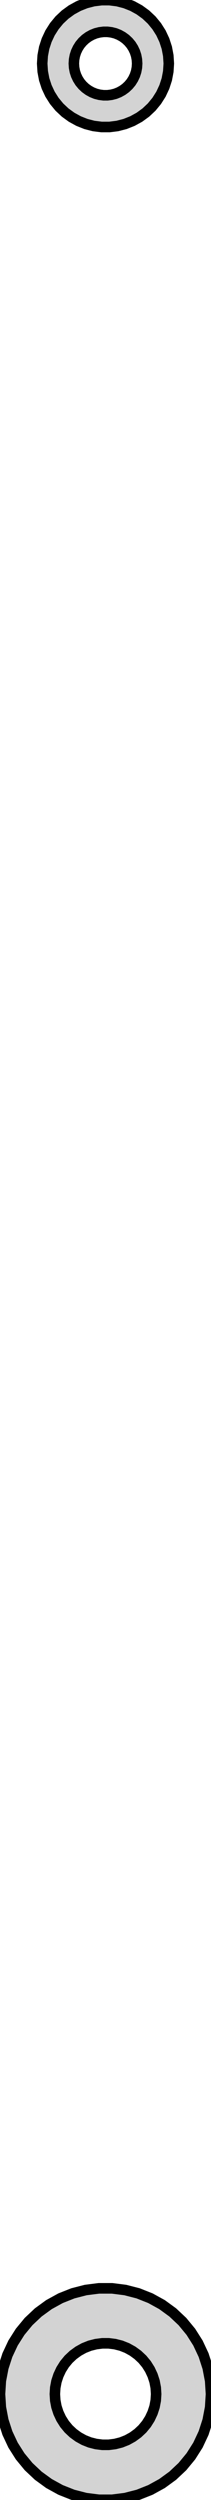 <?xml version="1.0" standalone="no"?>
<!DOCTYPE svg PUBLIC "-//W3C//DTD SVG 1.1//EN" "http://www.w3.org/Graphics/SVG/1.1/DTD/svg11.dtd">
<svg width="10mm" height="118mm" viewBox="-5 -223 10 118" xmlns="http://www.w3.org/2000/svg" version="1.1">
<title>OpenSCAD Model</title>
<path d="
M 0.562,-217.053 L 0.927,-217.147 L 1.277,-217.286 L 1.607,-217.467 L 1.912,-217.688 L 2.187,-217.946
 L 2.427,-218.237 L 2.629,-218.555 L 2.789,-218.896 L 2.906,-219.254 L 2.976,-219.624 L 3,-220
 L 2.976,-220.376 L 2.906,-220.746 L 2.789,-221.104 L 2.629,-221.445 L 2.427,-221.763 L 2.187,-222.054
 L 1.912,-222.312 L 1.607,-222.533 L 1.277,-222.714 L 0.927,-222.853 L 0.562,-222.947 L 0.188,-222.994
 L -0.188,-222.994 L -0.562,-222.947 L -0.927,-222.853 L -1.277,-222.714 L -1.607,-222.533 L -1.912,-222.312
 L -2.187,-222.054 L -2.427,-221.763 L -2.629,-221.445 L -2.789,-221.104 L -2.906,-220.746 L -2.976,-220.376
 L -3,-220 L -2.976,-219.624 L -2.906,-219.254 L -2.789,-218.896 L -2.629,-218.555 L -2.427,-218.237
 L -2.187,-217.946 L -1.912,-217.688 L -1.607,-217.467 L -1.277,-217.286 L -0.927,-217.147 L -0.562,-217.053
 L -0.188,-217.006 L 0.188,-217.006 z
M -0.094,-218.503 L -0.281,-218.527 L -0.464,-218.573 L -0.639,-218.643 L -0.804,-218.734 L -0.956,-218.844
 L -1.093,-218.973 L -1.214,-219.118 L -1.314,-219.277 L -1.395,-219.448 L -1.453,-219.627 L -1.488,-219.812
 L -1.5,-220 L -1.488,-220.188 L -1.453,-220.373 L -1.395,-220.552 L -1.314,-220.723 L -1.214,-220.882
 L -1.093,-221.027 L -0.956,-221.156 L -0.804,-221.266 L -0.639,-221.357 L -0.464,-221.427 L -0.281,-221.473
 L -0.094,-221.497 L 0.094,-221.497 L 0.281,-221.473 L 0.464,-221.427 L 0.639,-221.357 L 0.804,-221.266
 L 0.956,-221.156 L 1.093,-221.027 L 1.214,-220.882 L 1.314,-220.723 L 1.395,-220.552 L 1.453,-220.373
 L 1.488,-220.188 L 1.5,-220 L 1.488,-219.812 L 1.453,-219.627 L 1.395,-219.448 L 1.314,-219.277
 L 1.214,-219.118 L 1.093,-218.973 L 0.956,-218.844 L 0.804,-218.734 L 0.639,-218.643 L 0.464,-218.573
 L 0.281,-218.527 L 0.094,-218.503 z
M 0.937,-105.089 L 1.545,-105.245 L 2.129,-105.476 L 2.679,-105.778 L 3.187,-106.147 L 3.645,-106.577
 L 4.045,-107.061 L 4.382,-107.591 L 4.649,-108.159 L 4.843,-108.757 L 4.961,-109.373 L 5,-110
 L 4.961,-110.627 L 4.843,-111.243 L 4.649,-111.841 L 4.382,-112.409 L 4.045,-112.939 L 3.645,-113.423
 L 3.187,-113.853 L 2.679,-114.222 L 2.129,-114.524 L 1.545,-114.755 L 0.937,-114.911 L 0.314,-114.99
 L -0.314,-114.99 L -0.937,-114.911 L -1.545,-114.755 L -2.129,-114.524 L -2.679,-114.222 L -3.187,-113.853
 L -3.645,-113.423 L -4.045,-112.939 L -4.382,-112.409 L -4.649,-111.841 L -4.843,-111.243 L -4.961,-110.627
 L -5,-110 L -4.961,-109.373 L -4.843,-108.757 L -4.649,-108.159 L -4.382,-107.591 L -4.045,-107.061
 L -3.645,-106.577 L -3.187,-106.147 L -2.679,-105.778 L -2.129,-105.476 L -1.545,-105.245 L -0.937,-105.089
 L -0.314,-105.01 L 0.314,-105.01 z
M -0.151,-107.605 L -0.45,-107.643 L -0.742,-107.717 L -1.022,-107.828 L -1.286,-107.974 L -1.53,-108.151
 L -1.75,-108.357 L -1.942,-108.589 L -2.103,-108.844 L -2.231,-109.117 L -2.325,-109.403 L -2.381,-109.699
 L -2.4,-110 L -2.381,-110.301 L -2.325,-110.597 L -2.231,-110.883 L -2.103,-111.156 L -1.942,-111.411
 L -1.75,-111.643 L -1.53,-111.849 L -1.286,-112.026 L -1.022,-112.172 L -0.742,-112.283 L -0.45,-112.357
 L -0.151,-112.395 L 0.151,-112.395 L 0.45,-112.357 L 0.742,-112.283 L 1.022,-112.172 L 1.286,-112.026
 L 1.53,-111.849 L 1.75,-111.643 L 1.942,-111.411 L 2.103,-111.156 L 2.231,-110.883 L 2.325,-110.597
 L 2.381,-110.301 L 2.4,-110 L 2.381,-109.699 L 2.325,-109.403 L 2.231,-109.117 L 2.103,-108.844
 L 1.942,-108.589 L 1.75,-108.357 L 1.53,-108.151 L 1.286,-107.974 L 1.022,-107.828 L 0.742,-107.717
 L 0.45,-107.643 L 0.151,-107.605 z
" stroke="black" fill="lightgray" stroke-width="0.5"/>
</svg>
